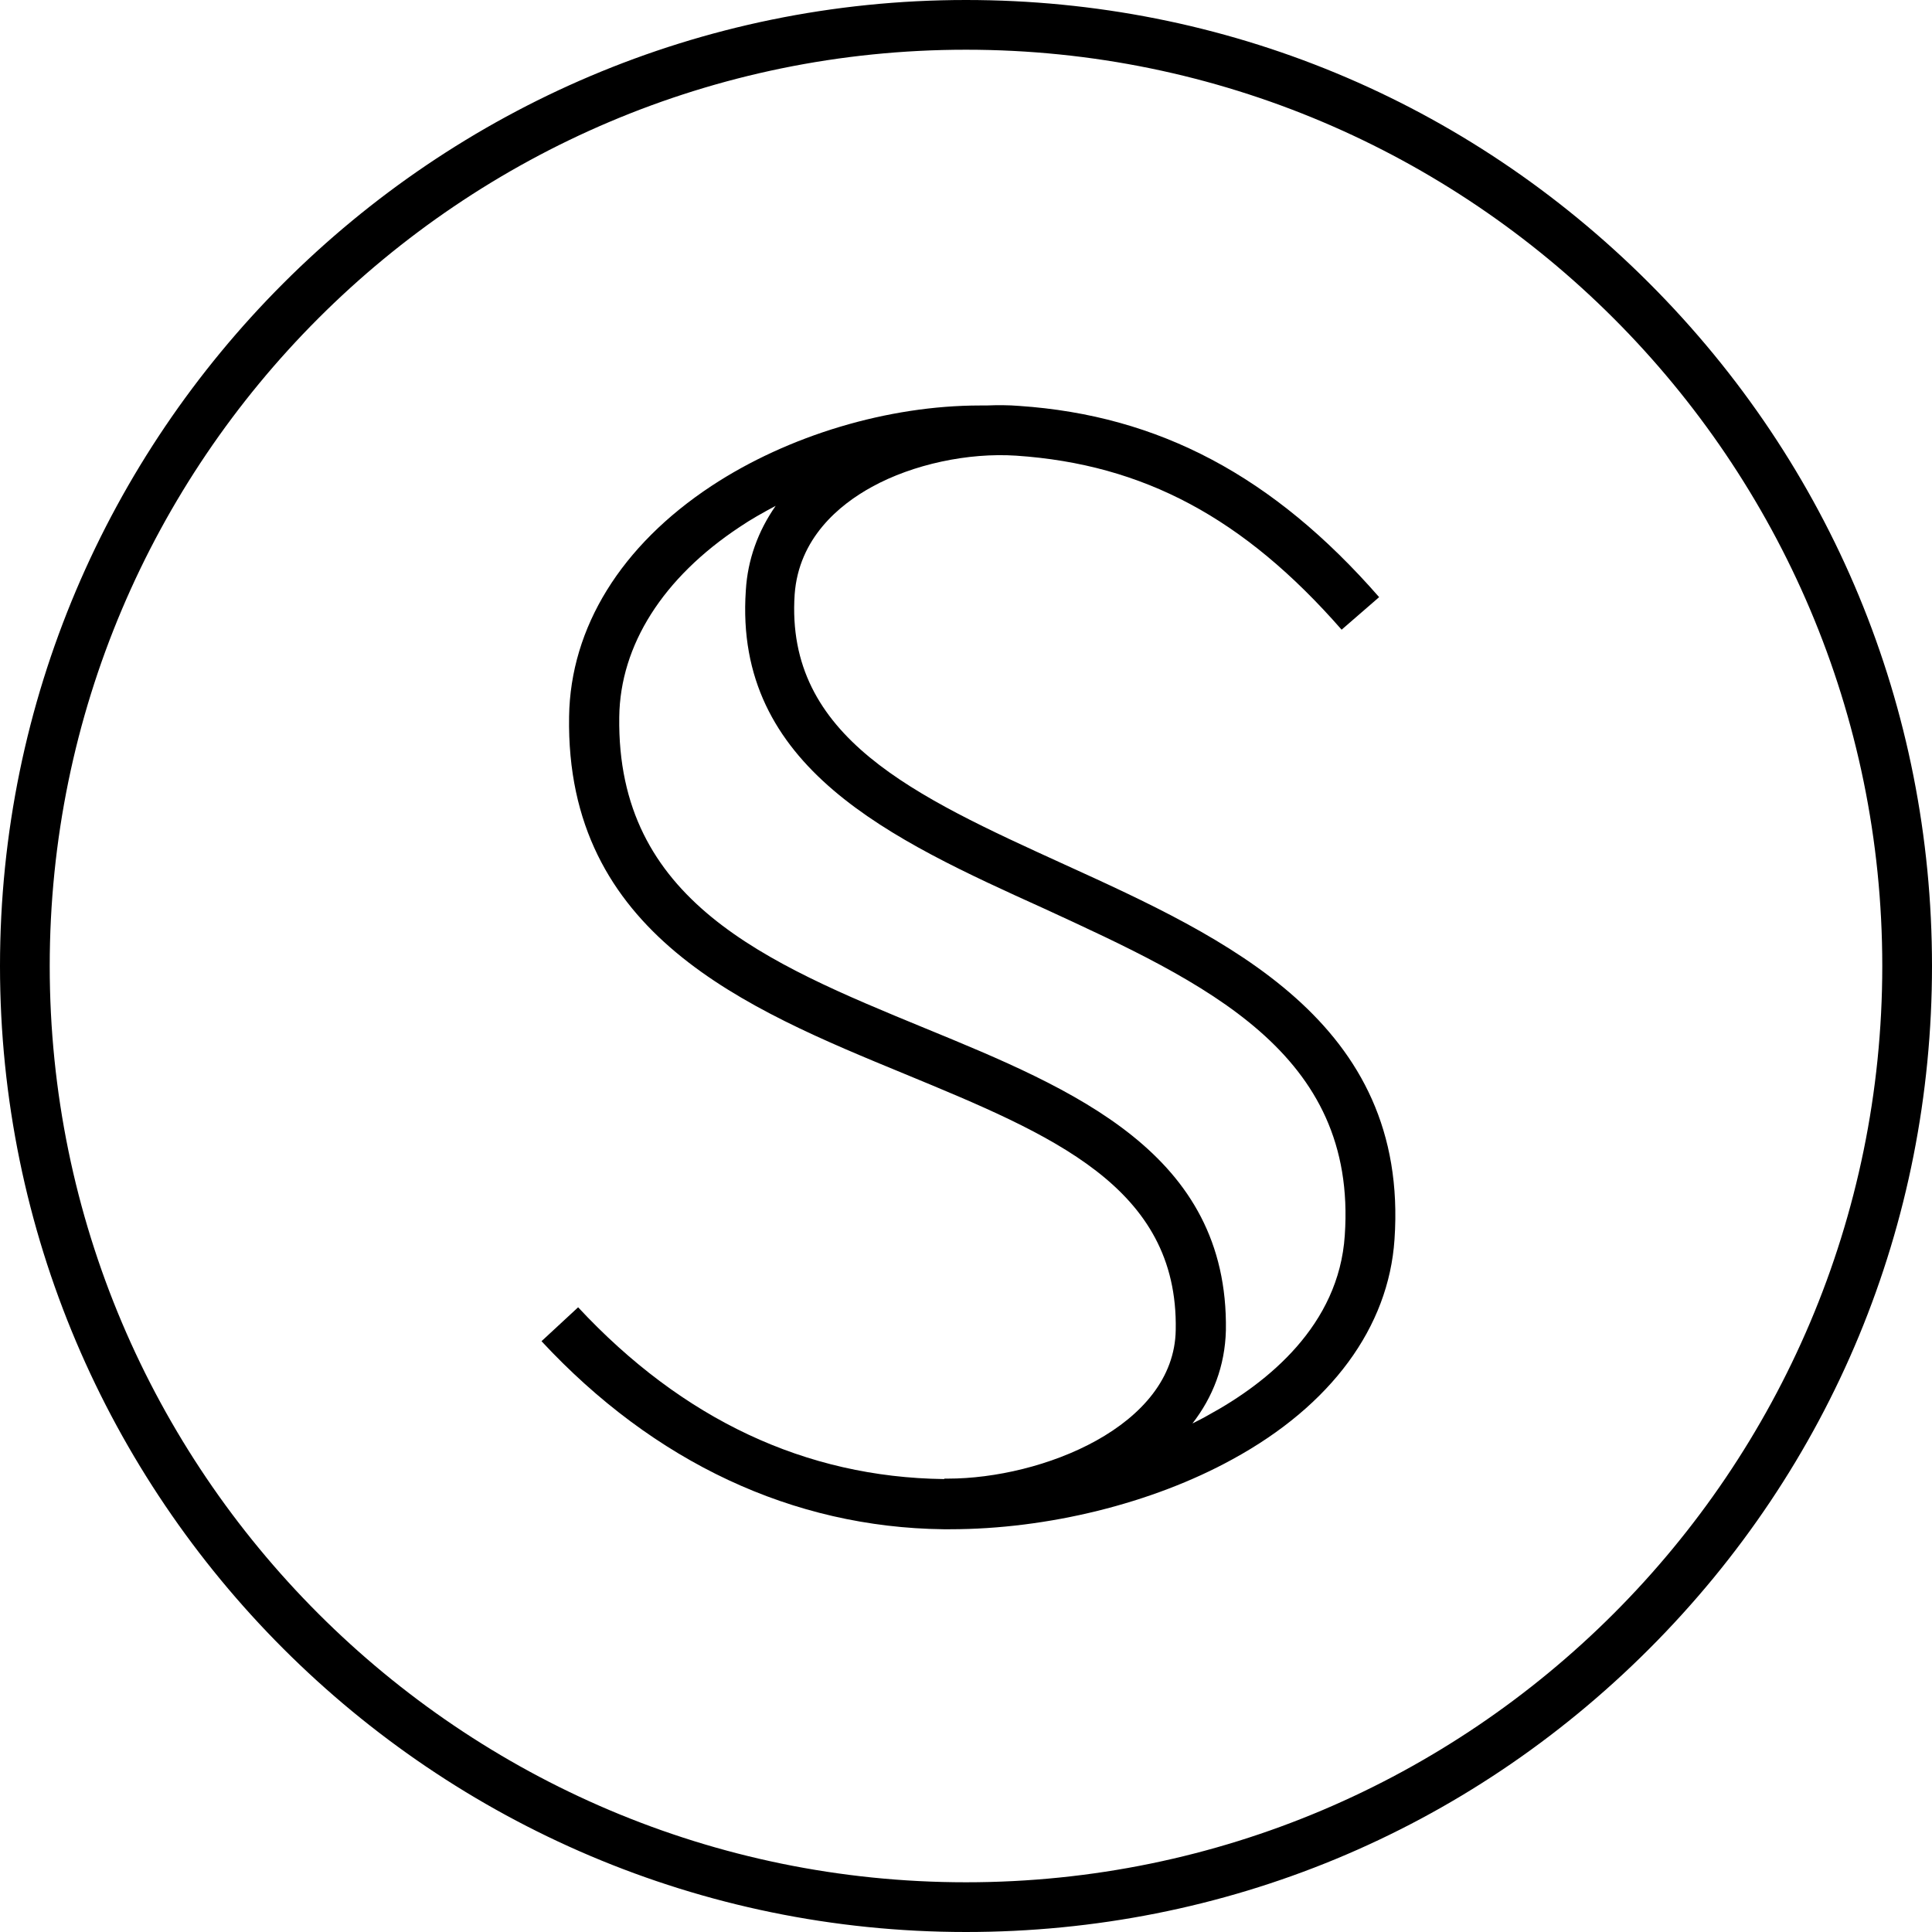<svg xmlns="http://www.w3.org/2000/svg" xmlns:xlink="http://www.w3.org/1999/xlink" width="125" height="125" viewBox="0 0 148 148">
	<path d="M126.323 21.677C112.333 7.687 93.773 0 74 0C33.208 0 0 33.208 0 74C0 114.792 33.208 148 74 148C93.773 148 112.333 140.313 126.323 126.323C140.313 112.333 148 93.773 148 74C148 54.227 140.313 35.667 126.323 21.677ZM74 144.191C35.286 144.191 3.809 112.714 3.809 74C3.809 35.286 35.286 3.809 74 3.809C112.714 3.809 144.191 35.286 144.191 74C144.191 112.714 112.714 144.191 74 144.191Z"></path>
	<path d="M81.512 66.209C70.05 60.98 60.147 56.479 60.874 45.536C61.186 41.242 64.268 38.68 66.796 37.295C69.947 35.563 74.171 34.663 77.842 34.906C87.607 35.563 95.294 39.684 102.774 48.237L105.648 45.744C97.545 36.464 88.784 31.824 78.084 31.096C77.253 31.027 76.422 31.027 75.556 31.062C75.383 31.062 75.21 31.062 75.072 31.062C68.042 31.062 60.389 33.347 54.502 37.226C47.577 41.797 43.699 48.064 43.595 54.886C43.318 71.576 57.134 77.255 69.323 82.277C80.543 86.917 90.273 90.899 90.066 101.876C89.962 109.286 79.781 113.269 72.613 113.269C72.509 113.269 72.44 113.269 72.336 113.269V113.303H72.301C61.705 113.165 52.286 108.732 44.287 100.145L41.482 102.742C50.105 112.022 60.736 117.008 72.267 117.147C72.44 117.147 72.613 117.147 72.786 117.147C80.231 117.147 88.265 115.173 94.429 111.78C101.978 107.659 106.375 101.668 106.825 94.95C107.968 78.26 93.909 71.854 81.512 66.209ZM103.016 94.639C102.566 101.53 97.095 105.928 92.593 108.386C92.178 108.628 91.762 108.836 91.347 109.044C92.905 107.036 93.84 104.646 93.909 101.911C94.117 88.337 82.274 83.454 70.812 78.745C58.693 73.758 47.231 69.014 47.438 54.92C47.508 49.415 50.797 44.255 56.65 40.377C57.515 39.788 58.45 39.269 59.42 38.749C58.069 40.688 57.273 42.87 57.134 45.225C56.199 58.799 68.284 64.305 79.989 69.603C92.316 75.282 103.986 80.614 103.016 94.639Z"></path>
</svg>